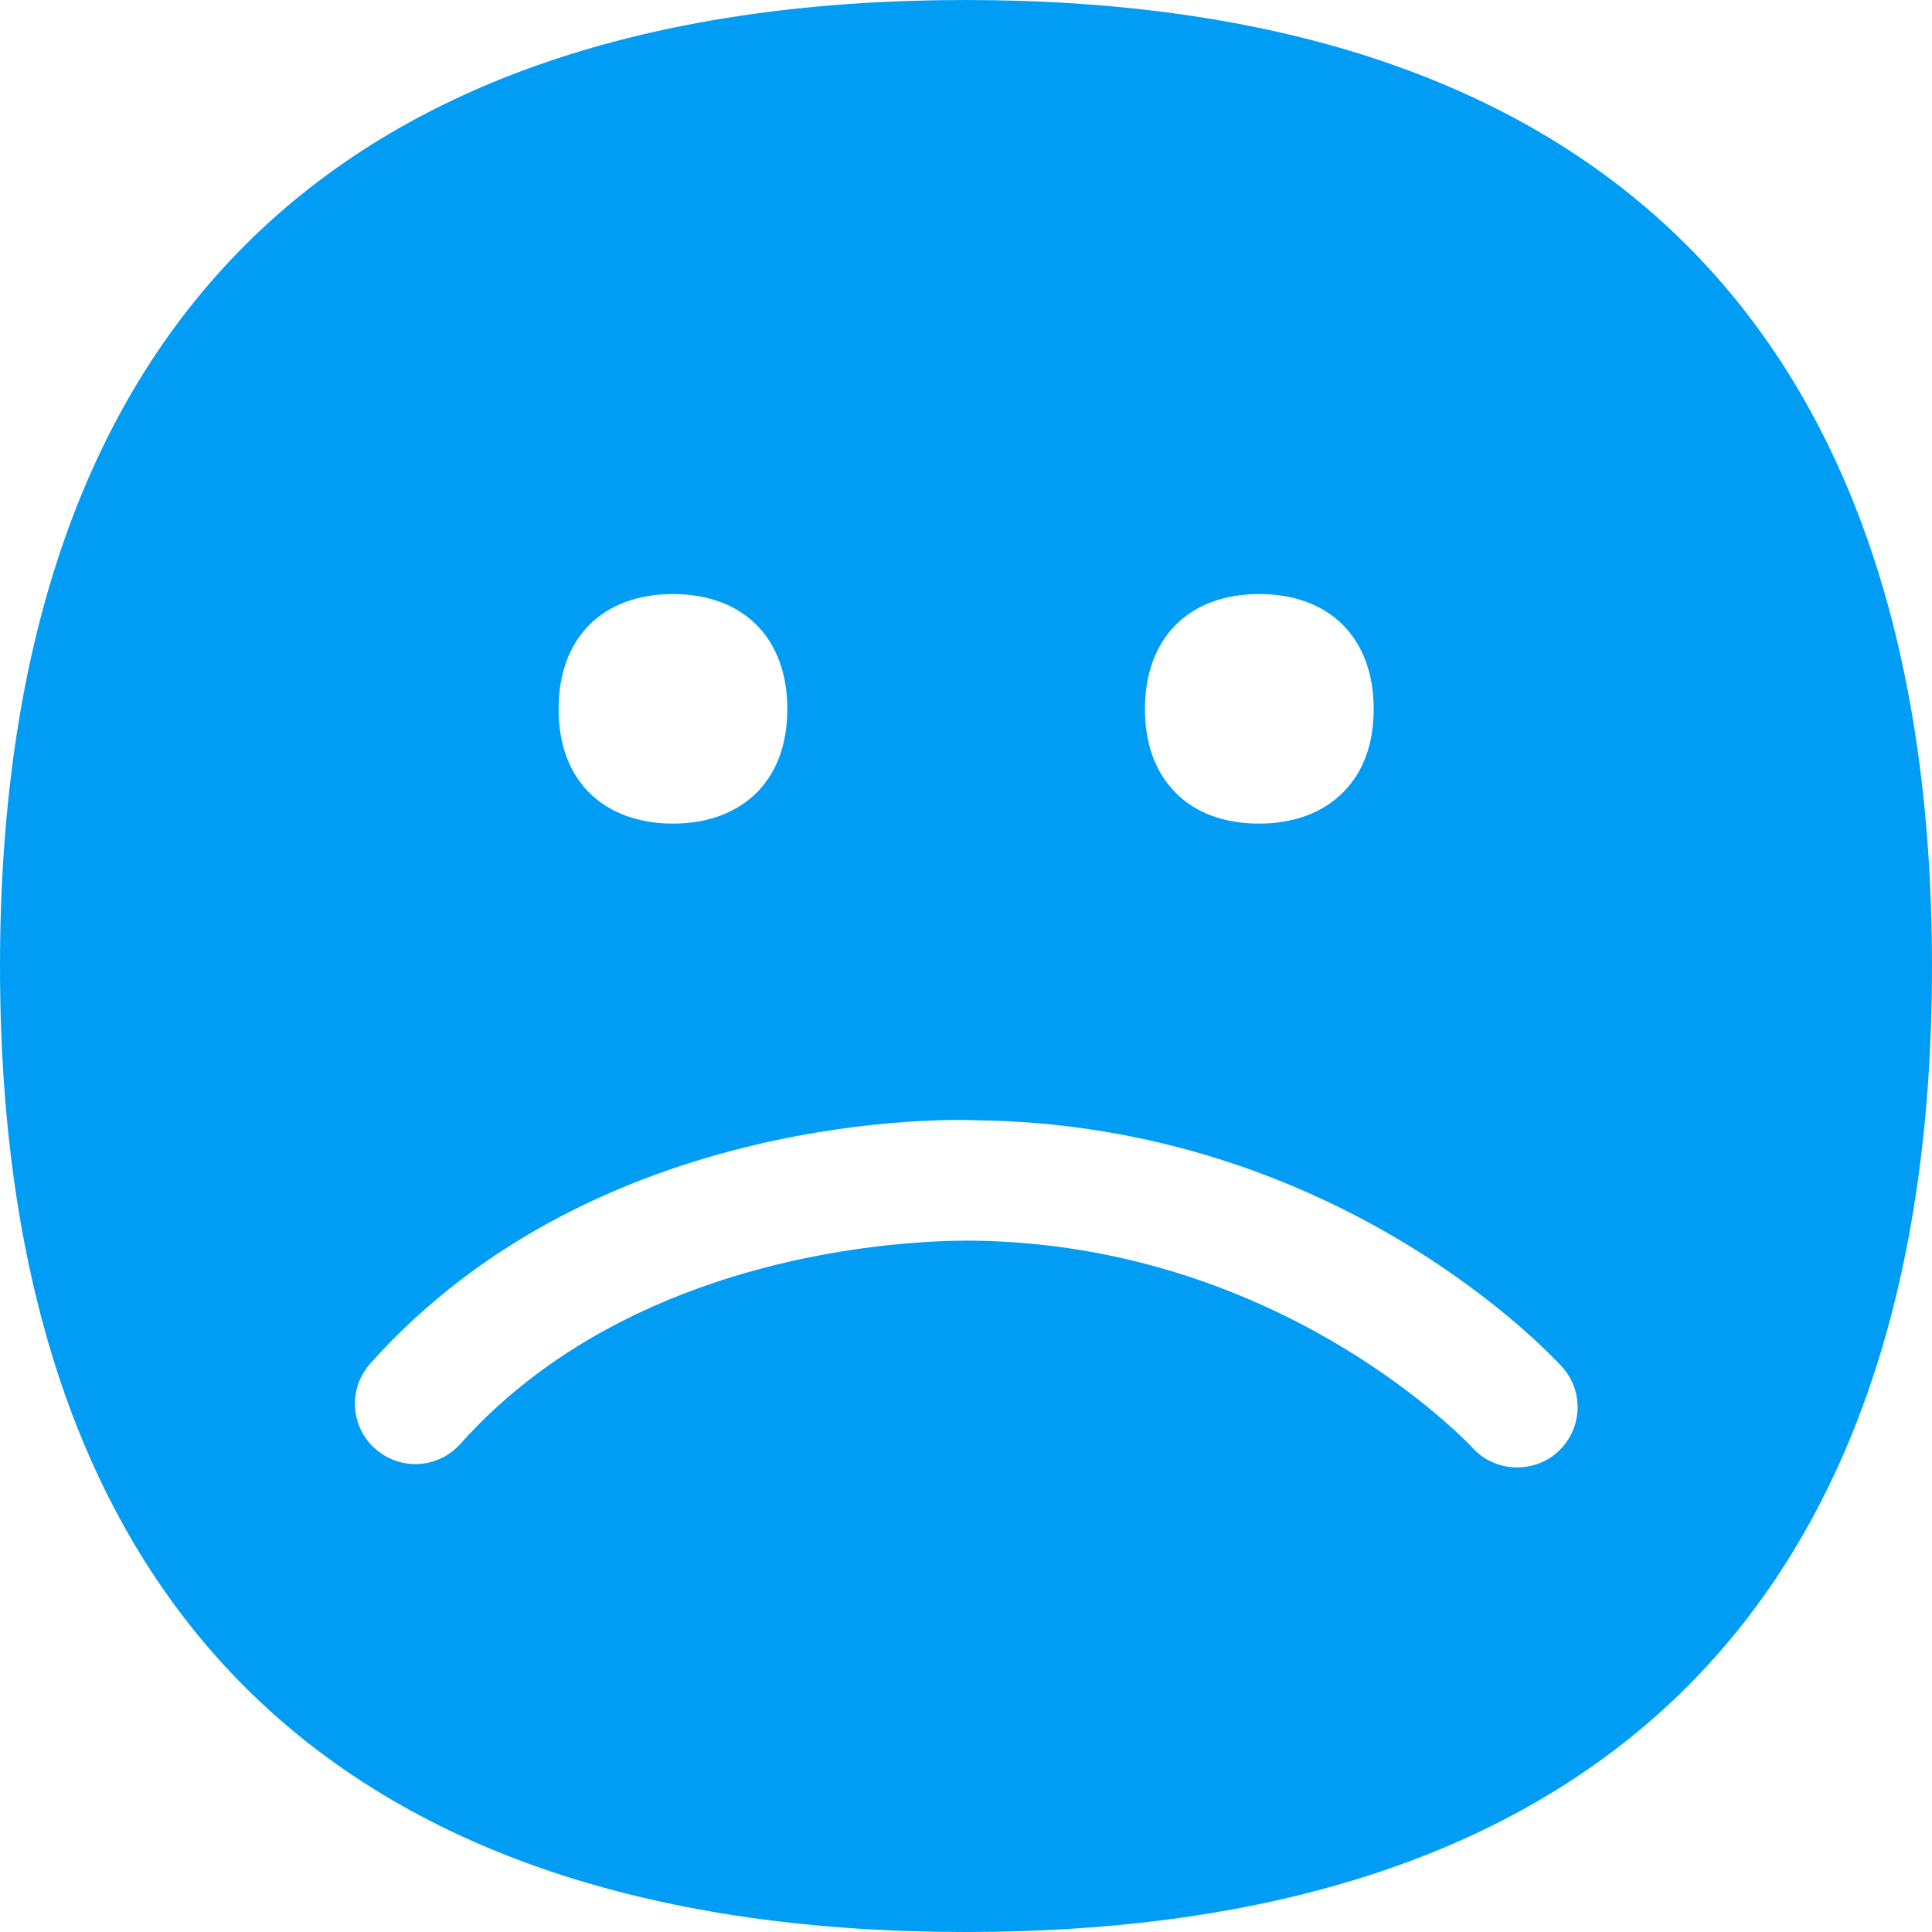 <?xml version="1.0" encoding="UTF-8"?>
<svg xmlns="http://www.w3.org/2000/svg" viewBox="0 0 702.8 702.8"><path fill="#019df4" fill-rule="evenodd" d="M351.3 0c222 0 351.5 112.1 351.5 351.5S573.3 702.8 351.3 702.8 0 590.9 0 351.5 129.3 0 351.3 0zm3.2 407.5c-5.5-.2-136.5-4.8-219.8 88.5-8.1 9.1-7.3 23 1.8 31 9.1 8.1 22.9 7.3 31-1.8 69.3-77.5 184.1-73.7 185.9-73.9 113.4 1.2 181.5 74.6 182.2 75.3 4.3 4.8 10.3 7.2 16.3 7.2 5.2 0 10.5-1.8 14.7-5.6 9-8.1 9.8-22 1.6-31-3.3-3.6-81.1-88.3-213.7-89.7zM244.8 299.6c12.7 0 23.3-4 30.7-11.5 7.2-7.4 10.9-17.6 10.9-30.2 0-25.8-16-41.8-41.6-41.8-25.7 0-41.6 16-41.6 41.8 0 12.6 3.7 22.8 10.9 30.2 7.4 7.5 18 11.5 30.7 11.5zm213.2 0c12.7 0 23.3-4 30.7-11.5 7.3-7.4 11-17.6 11-30.2 0-25.8-16-41.8-41.6-41.8-25.7 0-41.6 16-41.6 41.8 0 12.6 3.7 22.8 10.9 30.2 7.2 7.5 17.8 11.5 30.6 11.5z" clip-rule="evenodd" style="fill: #019df4;"/></svg>
